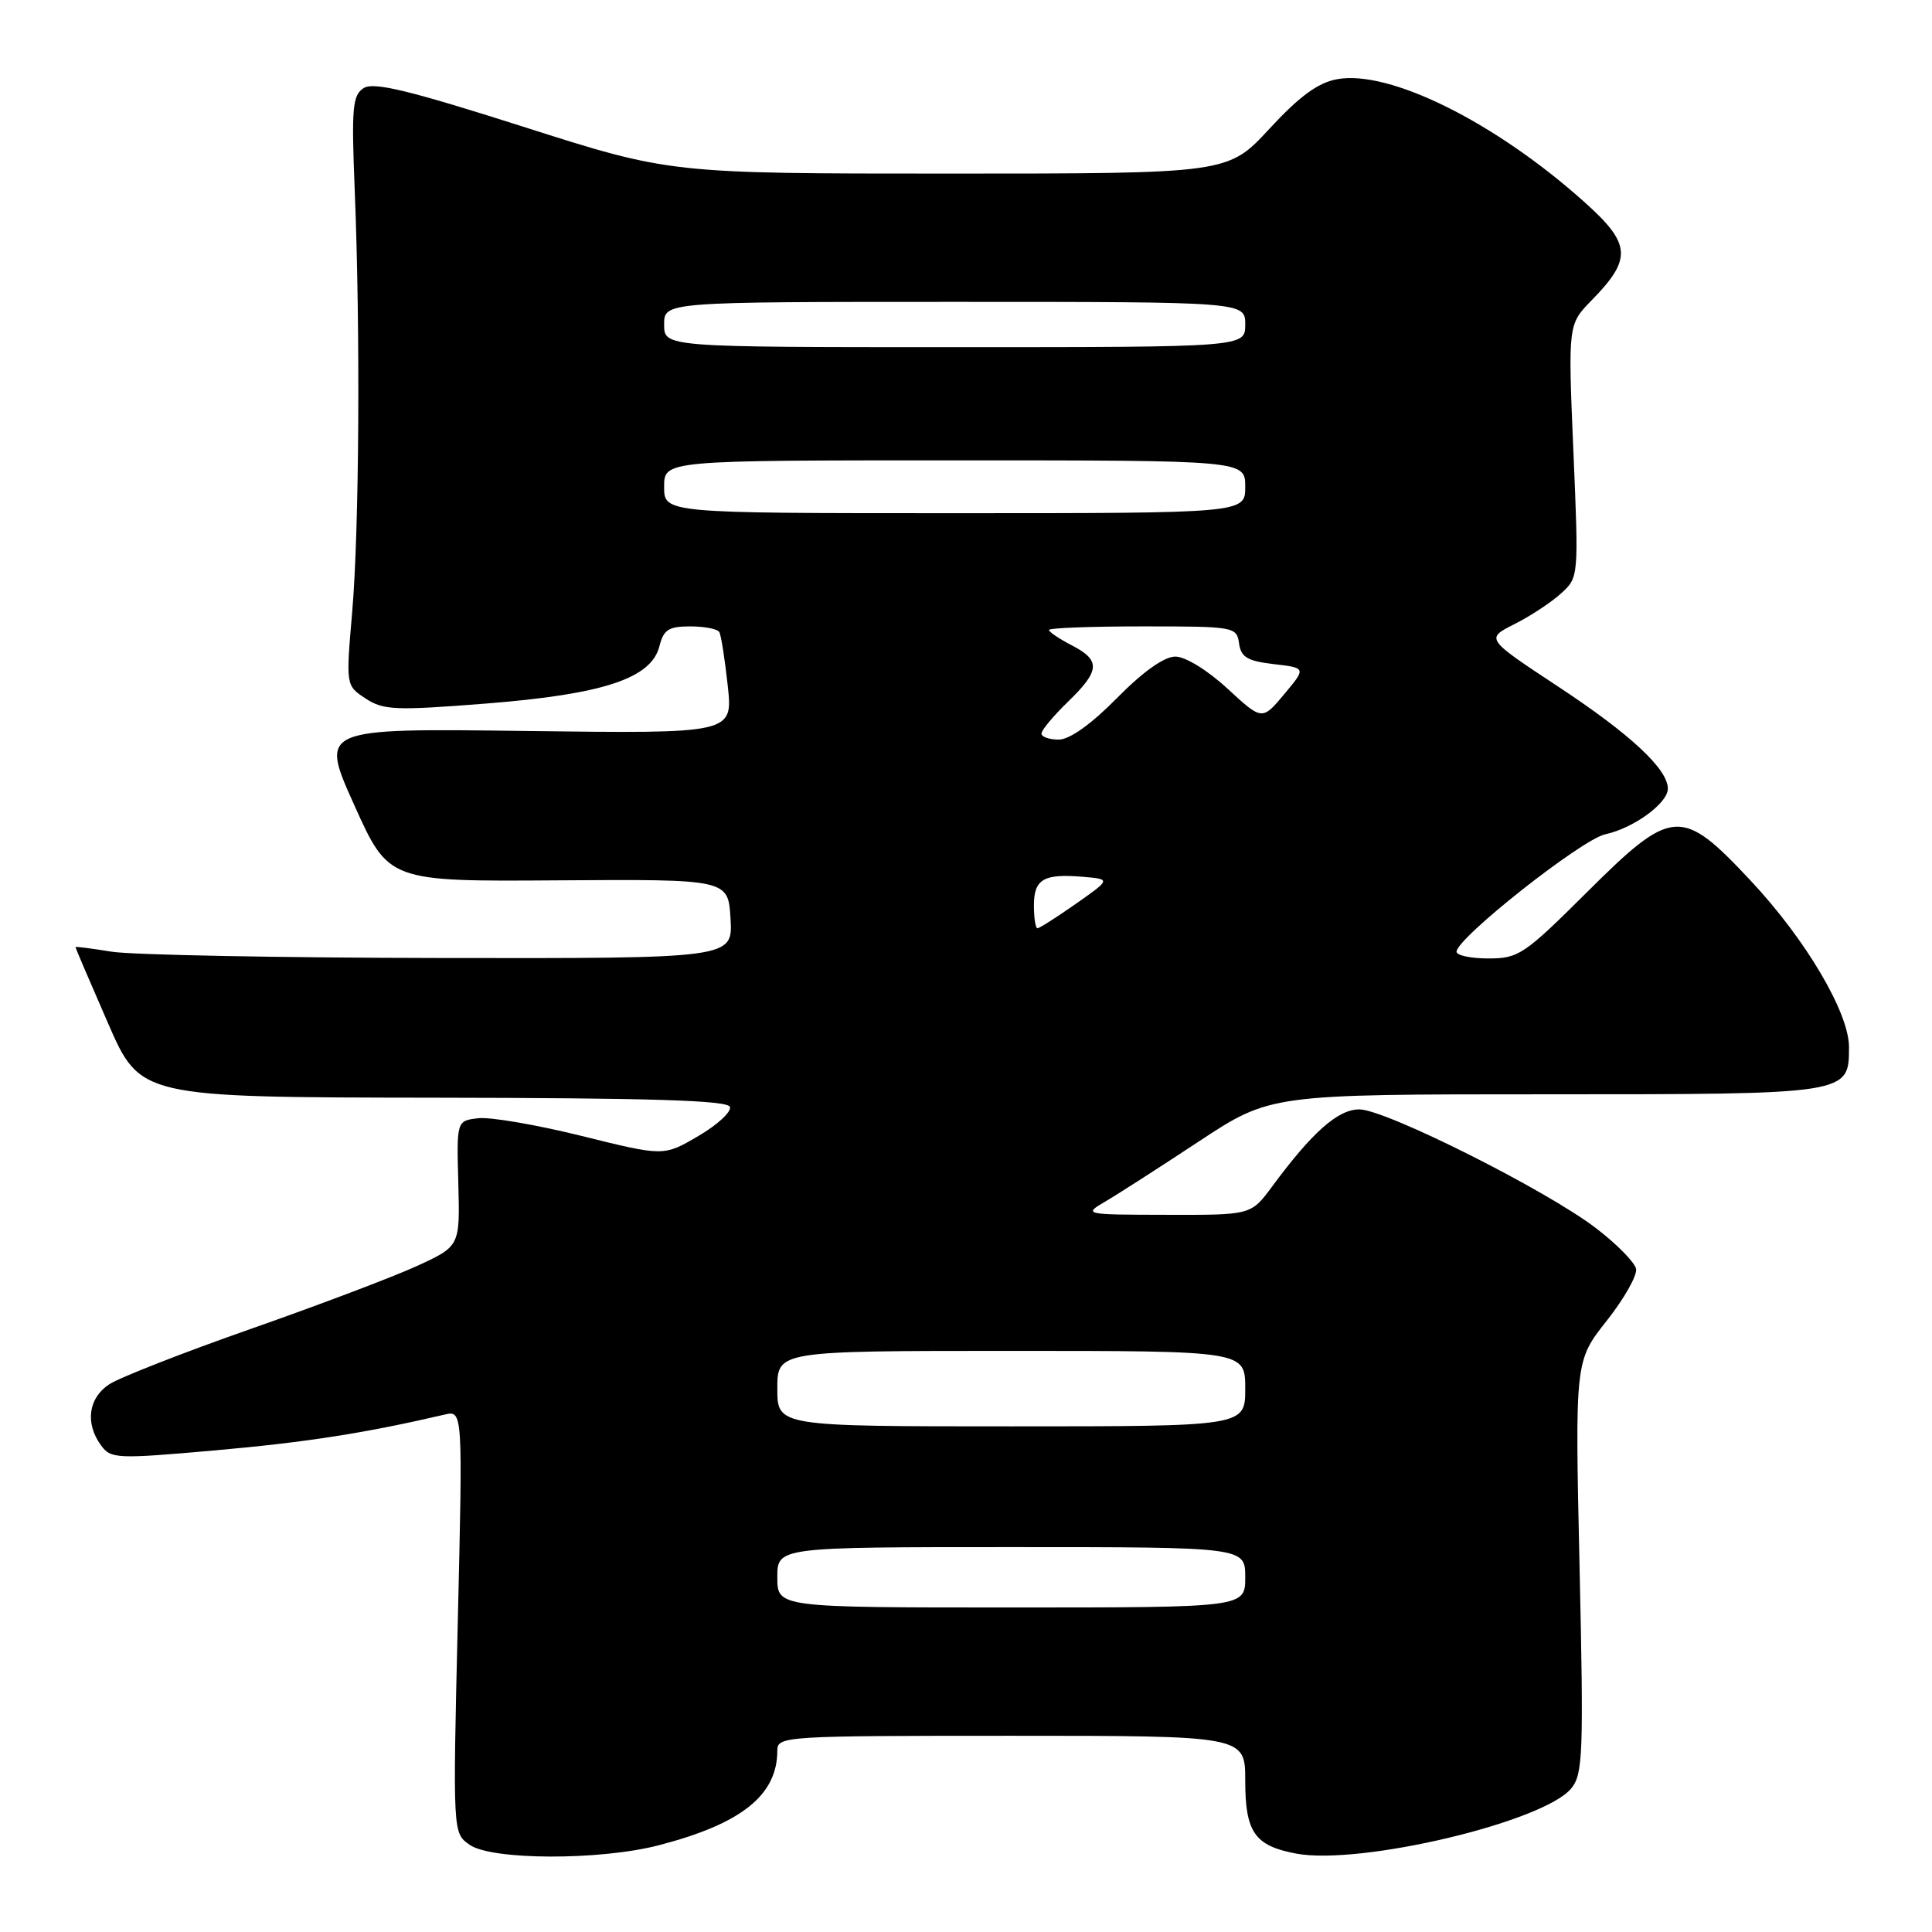 <?xml version="1.0" encoding="UTF-8" standalone="no"?>
<!DOCTYPE svg PUBLIC "-//W3C//DTD SVG 1.1//EN" "http://www.w3.org/Graphics/SVG/1.1/DTD/svg11.dtd" >
<svg xmlns="http://www.w3.org/2000/svg" xmlns:xlink="http://www.w3.org/1999/xlink" version="1.1" viewBox="0 0 256 256">
 <g >
 <path fill="currentColor"
d=" M 87.32 244.50 C 98.27 241.65 103.00 237.87 103.00 231.95 C 103.00 230.06 103.92 230.00 134.00 230.00 C 165.00 230.00 165.00 230.00 165.00 235.93 C 165.00 242.79 166.25 244.58 171.75 245.61 C 180.21 247.20 204.55 241.43 208.20 236.97 C 209.75 235.09 209.85 232.38 209.30 207.62 C 208.69 180.33 208.69 180.33 212.89 175.02 C 215.20 172.10 216.95 169.00 216.79 168.14 C 216.62 167.28 214.24 164.85 211.49 162.75 C 204.91 157.70 183.59 147.00 180.12 147.00 C 177.29 147.00 173.89 150.00 168.54 157.25 C 165.76 161.00 165.76 161.00 154.63 160.97 C 143.62 160.95 143.53 160.93 146.44 159.22 C 148.05 158.28 153.64 154.69 158.85 151.25 C 168.34 145.00 168.34 145.00 204.84 145.00 C 245.15 145.00 245.00 145.02 245.00 138.73 C 245.00 134.18 239.27 124.48 231.99 116.71 C 222.76 106.86 221.61 106.94 210.17 118.33 C 201.98 126.48 201.21 127.00 197.23 127.00 C 194.90 127.00 193.00 126.60 193.00 126.11 C 193.00 124.31 209.57 111.23 212.70 110.55 C 216.46 109.74 221.00 106.43 221.00 104.50 C 221.00 101.91 216.03 97.28 206.47 90.98 C 196.84 84.63 196.84 84.63 200.67 82.70 C 202.78 81.64 205.56 79.81 206.85 78.63 C 209.19 76.50 209.19 76.47 208.48 59.75 C 207.77 42.99 207.77 42.99 210.92 39.77 C 216.29 34.28 216.14 32.32 209.94 26.77 C 198.11 16.17 184.06 9.20 177.14 10.50 C 174.62 10.97 172.16 12.78 168.19 17.08 C 162.71 23.00 162.71 23.00 125.75 23.00 C 88.78 23.00 88.78 23.00 69.33 16.79 C 54.18 11.96 49.51 10.83 48.19 11.67 C 46.71 12.62 46.56 14.26 47.00 25.13 C 47.76 43.90 47.60 70.35 46.66 81.17 C 45.83 90.84 45.83 90.84 48.45 92.56 C 50.82 94.11 52.38 94.17 64.46 93.22 C 79.97 91.99 86.31 89.89 87.38 85.62 C 87.93 83.43 88.60 83.00 91.46 83.00 C 93.34 83.00 95.07 83.34 95.31 83.75 C 95.55 84.16 96.05 87.36 96.43 90.86 C 97.12 97.21 97.12 97.21 69.74 96.86 C 42.36 96.50 42.36 96.50 46.93 106.65 C 51.50 116.81 51.50 116.81 74.00 116.65 C 96.50 116.50 96.50 116.50 96.80 121.75 C 97.10 127.00 97.10 127.00 58.30 126.94 C 36.96 126.91 17.36 126.53 14.75 126.10 C 12.14 125.67 10.00 125.40 10.00 125.50 C 10.00 125.61 11.93 130.12 14.30 135.55 C 18.59 145.40 18.59 145.40 57.46 145.45 C 86.28 145.49 96.43 145.80 96.72 146.67 C 96.94 147.32 95.05 149.06 92.53 150.53 C 87.95 153.22 87.95 153.22 77.12 150.53 C 71.16 149.05 64.98 147.99 63.39 148.17 C 60.50 148.50 60.50 148.50 60.73 156.82 C 60.95 165.13 60.95 165.13 55.23 167.76 C 52.08 169.20 42.18 172.95 33.22 176.09 C 24.27 179.23 15.83 182.53 14.47 183.43 C 11.71 185.24 11.25 188.59 13.38 191.51 C 14.70 193.31 15.41 193.34 28.63 192.17 C 40.60 191.11 48.51 189.87 58.91 187.44 C 61.32 186.88 61.32 186.88 60.66 214.88 C 60.00 242.89 60.00 242.89 62.22 244.44 C 65.16 246.50 79.53 246.53 87.32 244.50 Z  M 103.00 209.00 C 103.00 205.00 103.00 205.00 134.00 205.00 C 165.00 205.00 165.00 205.00 165.00 209.00 C 165.00 213.00 165.00 213.00 134.00 213.00 C 103.00 213.00 103.00 213.00 103.00 209.00 Z  M 103.00 184.00 C 103.00 179.00 103.00 179.00 134.00 179.00 C 165.00 179.00 165.00 179.00 165.00 184.00 C 165.00 189.00 165.00 189.00 134.00 189.00 C 103.00 189.00 103.00 189.00 103.00 184.00 Z  M 137.00 119.97 C 137.00 116.49 138.29 115.74 143.49 116.18 C 147.20 116.50 147.20 116.50 142.57 119.75 C 140.02 121.54 137.73 123.00 137.47 123.00 C 137.21 123.00 137.00 121.64 137.00 119.97 Z  M 138.00 97.20 C 138.00 96.75 139.57 94.87 141.50 93.00 C 145.78 88.85 145.87 87.50 142.00 85.50 C 140.35 84.65 139.00 83.74 139.00 83.47 C 139.00 83.21 144.59 83.00 151.43 83.00 C 163.56 83.00 163.87 83.05 164.18 85.25 C 164.44 87.09 165.29 87.59 168.79 88.00 C 173.08 88.50 173.08 88.50 170.16 91.99 C 167.24 95.48 167.24 95.48 162.64 91.24 C 160.01 88.81 157.06 87.00 155.74 87.00 C 154.27 87.00 151.46 88.99 148.00 92.50 C 144.57 95.98 141.73 98.00 140.28 98.00 C 139.03 98.00 138.00 97.64 138.00 97.20 Z  M 88.00 64.50 C 88.00 61.00 88.00 61.00 126.50 61.00 C 165.00 61.00 165.00 61.00 165.00 64.50 C 165.00 68.00 165.00 68.00 126.50 68.00 C 88.00 68.00 88.00 68.00 88.00 64.50 Z  M 88.00 43.00 C 88.00 40.00 88.00 40.00 126.50 40.00 C 165.00 40.00 165.00 40.00 165.00 43.00 C 165.00 46.00 165.00 46.00 126.50 46.00 C 88.00 46.00 88.00 46.00 88.00 43.00 Z "/>
</g>
</svg>